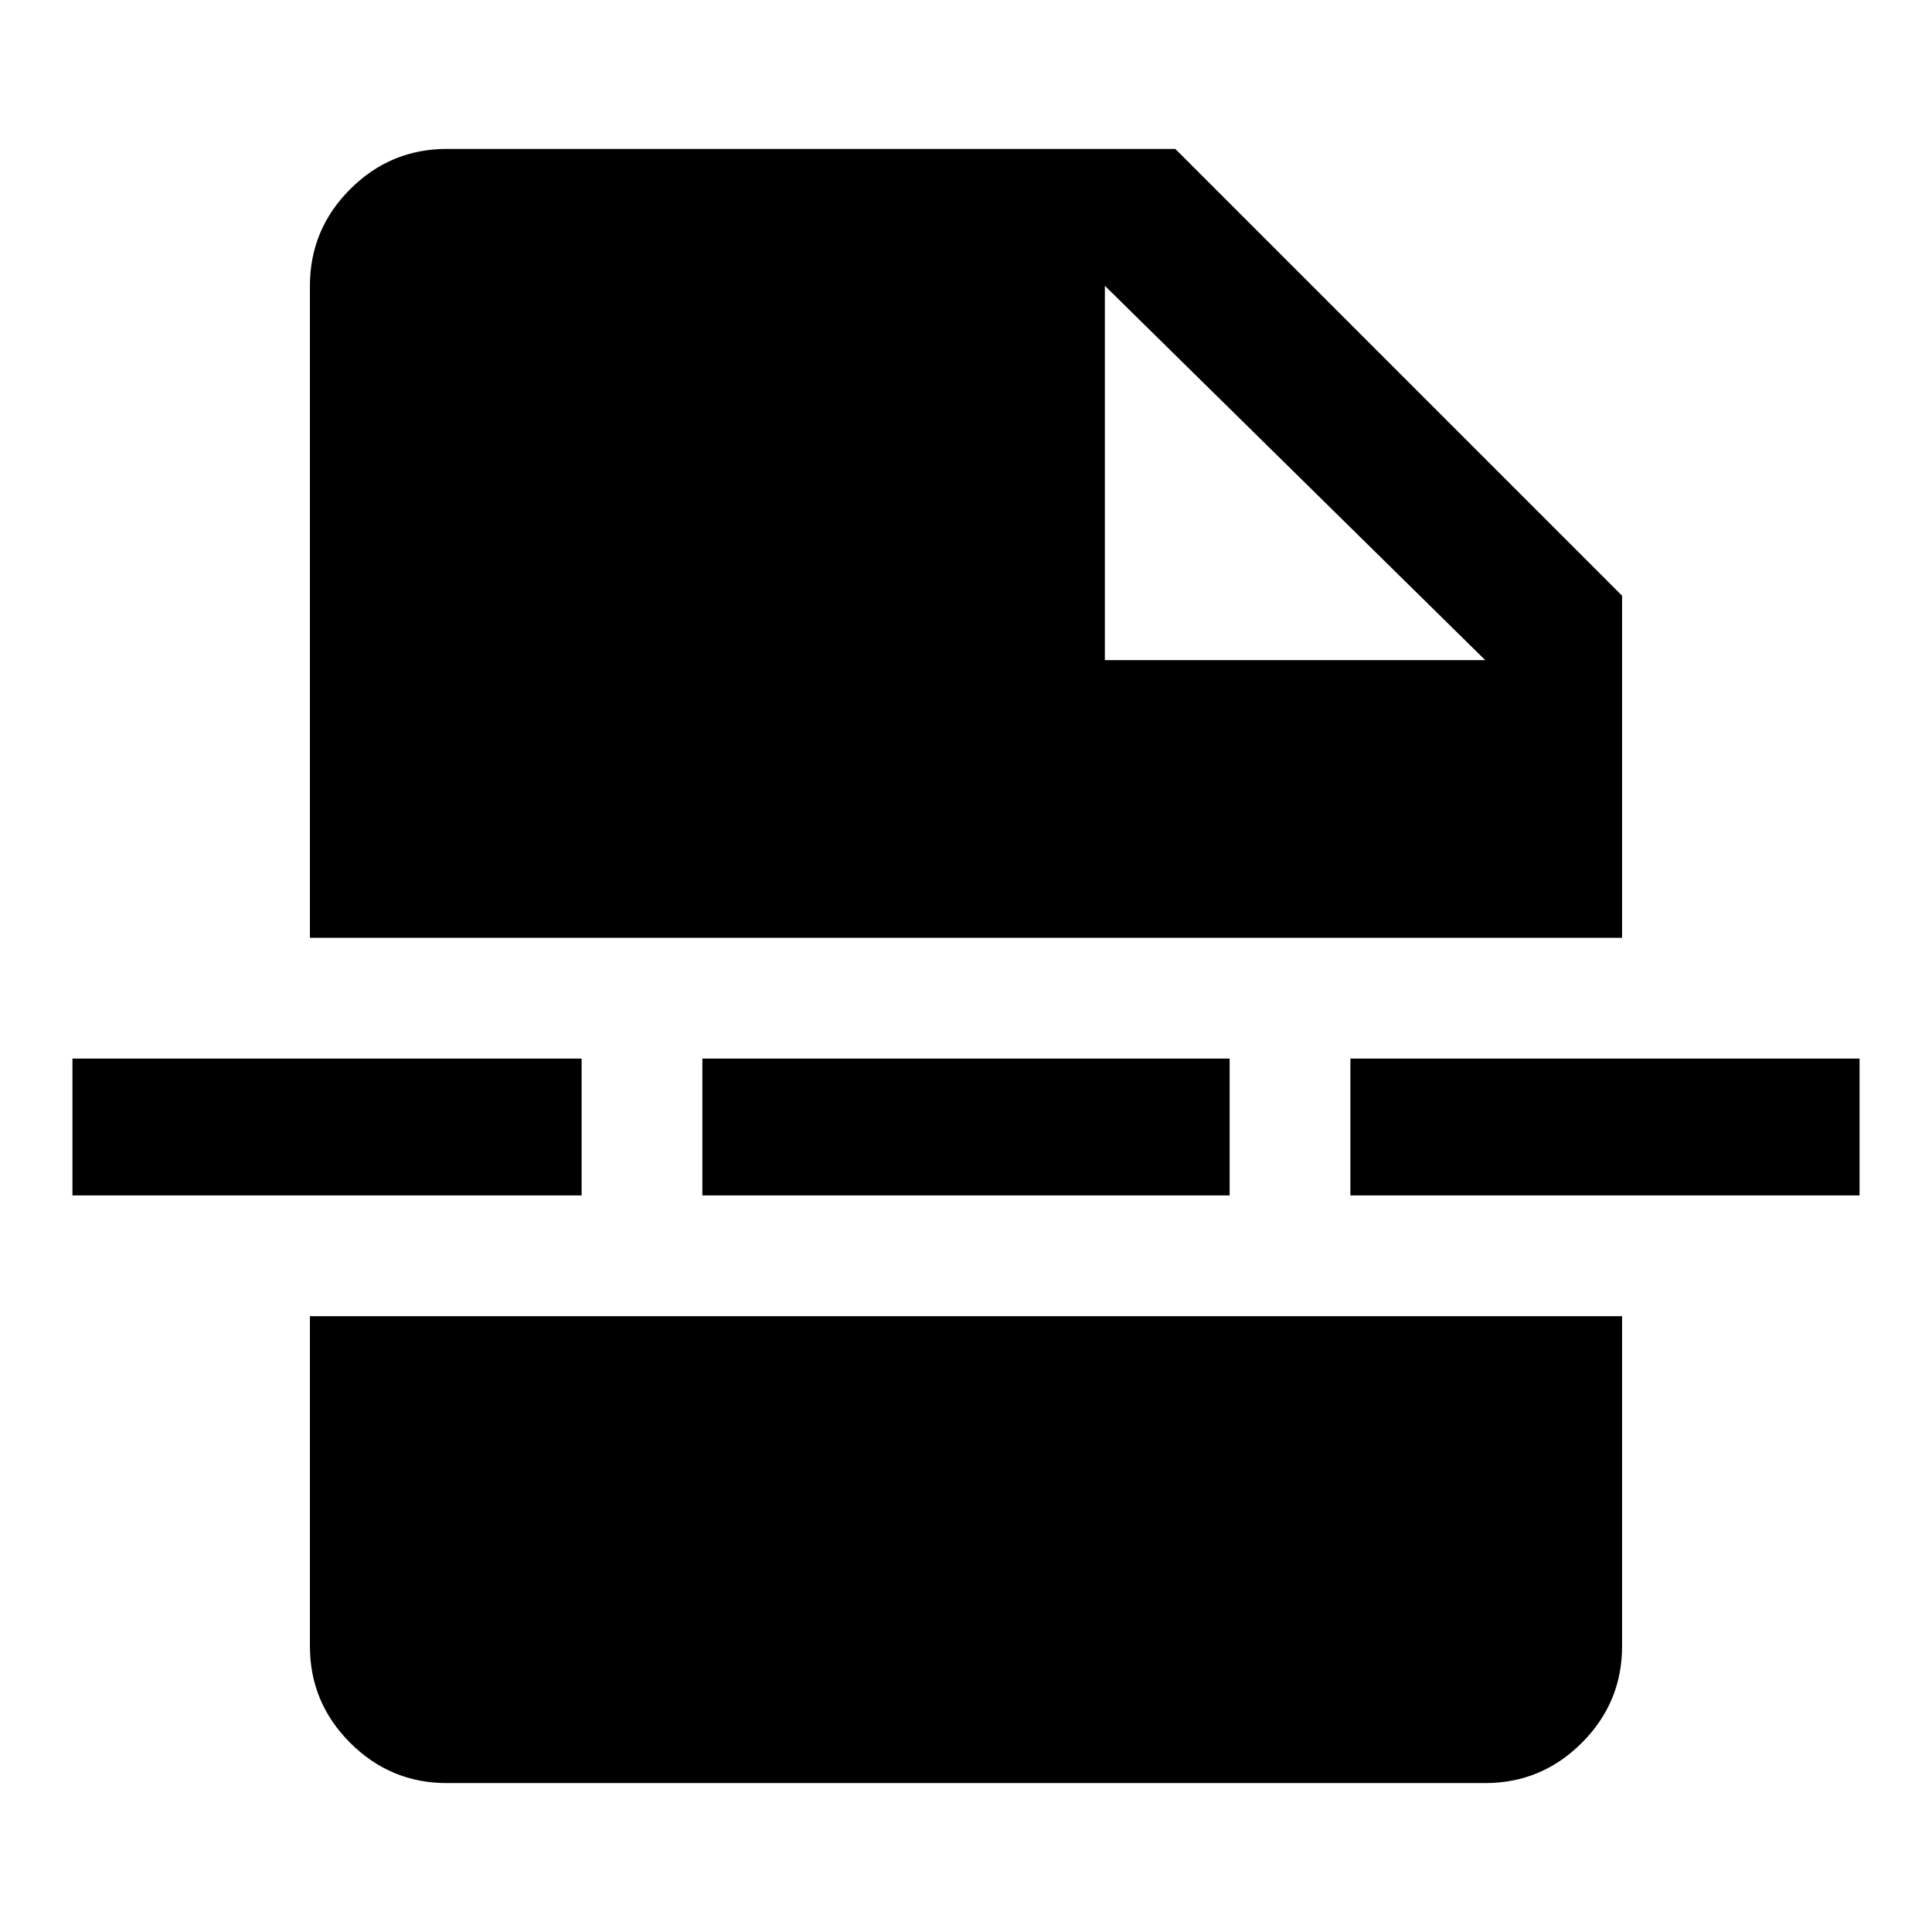 <svg xmlns="http://www.w3.org/2000/svg" height="48" width="48"><path d="M11.1 44.3q-1.4 0-2.4-1t-1-2.4v-8.2h32.6v8.2q0 1.4-1 2.4t-2.4 1Zm16.35-27.9h9.45l-9.45-9.3Zm-10 13.3v-3.4h13.1v3.4Zm16.1 0v-3.4H46.2v3.4Zm-31.75 0v-3.4h12.65v3.4Zm5.9-6.4V7.1q0-1.4 1-2.4t2.4-1h18.1l11.1 11.1v8.5Z"/></svg>